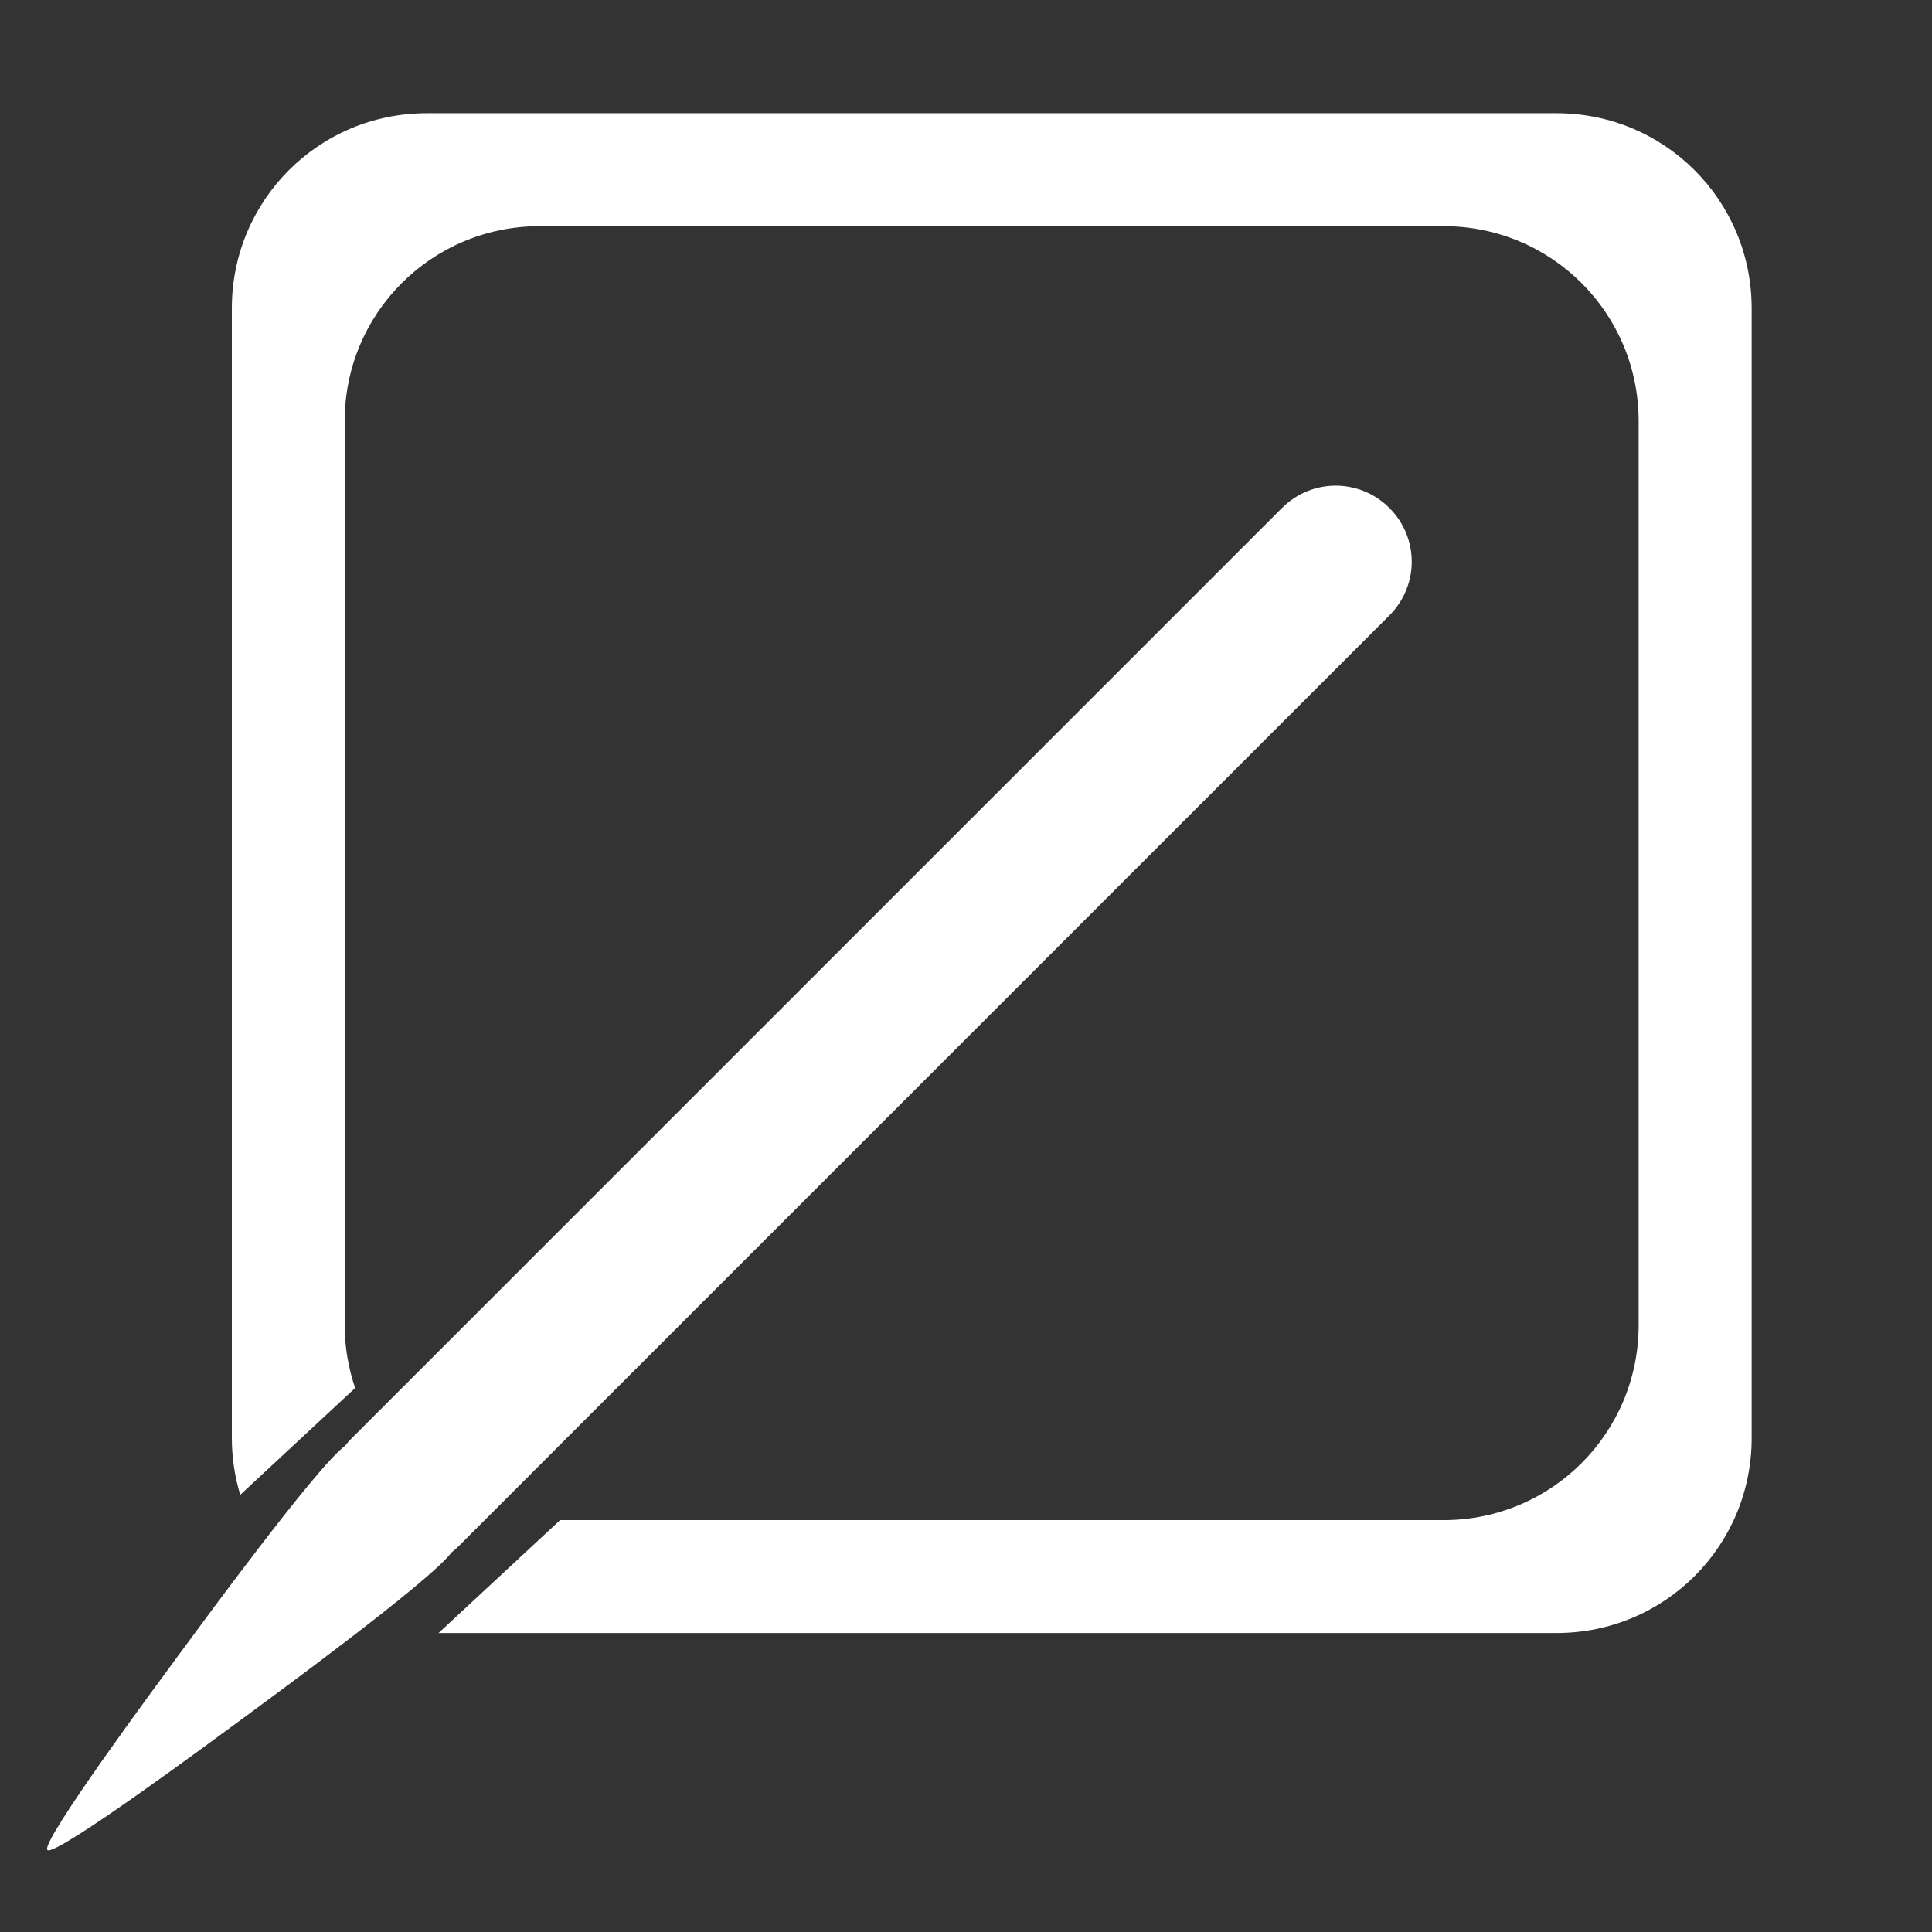 <?xml version="1.0" encoding="UTF-8" standalone="no"?>
<!-- Created with Inkscape (http://www.inkscape.org/) -->

<svg
   width="32"
   height="32"
   viewBox="0 0 32 32"
   version="1.1"
   id="svg1"
   xml:space="preserve"
   inkscape:version="1.3.2 (091e20ef0f, 2023-11-25, custom)"
   sodipodi:docname="Edit.svg"
   xmlns:inkscape="http://www.inkscape.org/namespaces/inkscape"
   xmlns:sodipodi="http://sodipodi.sourceforge.net/DTD/sodipodi-0.dtd"
   xmlns="http://www.w3.org/2000/svg"
   xmlns:svg="http://www.w3.org/2000/svg"><rect x="0" y="0" width="32" height="32" fill="#333333" stroke="none"/><sodipodi:namedview
     id="namedview1"
     pagecolor="#505050"
     bordercolor="#eeeeee"
     borderopacity="1"
     inkscape:showpageshadow="0"
     inkscape:pageopacity="0"
     inkscape:pagecheckerboard="0"
     inkscape:deskcolor="#505050"
     inkscape:document-units="px"
     inkscape:zoom="5.6568545"
     inkscape:cx="-44.459337"
     inkscape:cy="25.986173"
     inkscape:window-width="1920"
     inkscape:window-height="1018"
     inkscape:window-x="0"
     inkscape:window-y="0"
     inkscape:window-maximized="1"
     inkscape:current-layer="layer1" /><defs
     id="defs1" /><g
     inkscape:label="Layer 1"
     inkscape:groupmode="layer"
     id="layer1"><path
       d="m 7.07,1.875 c -1.79,0 -3.23,1.442 -3.23,3.232 V 23.818 c 0,0.328 0.049,0.643 0.139,0.941 L 5.882,22.99 C 5.771,22.662 5.709,22.312 5.709,21.946 V 6.976 c 0,-1.79 1.442,-3.23 3.232,-3.23 H 23.909 c 1.79,0 3.232,1.439 3.232,3.23 V 21.946 c 0,1.79 -1.442,3.232 -3.232,3.232 H 9.277 L 7.264,27.048 H 25.781 c 1.79,0 3.232,-1.439 3.232,-3.23 V 5.107 c 0,-1.79 -1.442,-3.232 -3.232,-3.232 z"
       style="fill:#ffffff;stroke-width:0;stroke-linecap:round;stroke-linejoin:round;fill-opacity:1"
       id="path13" /><path
       id="rect13"
       style="fill:#ffffff;fill-opacity:1;stroke:#000000;stroke-width:0;stroke-linecap:round;stroke-linejoin:miter;stroke-opacity:1"
       d="m 23.013,8.414 c -0.493,-0.493 -1.286,-0.493 -1.779,4e-7 L 5.82,23.828 c -0.038,0.038 -0.073,0.077 -0.105,0.119 -0.001,7.56e-4 -0.002,0.002 -0.003,0.003 -0.471,0.347 -2.398,2.981 -2.746,3.453 -0.347,0.471 -2.305,3.114 -2.181,3.239 0.124,0.124 2.767,-1.834 3.239,-2.181 0.471,-0.347 3.105,-2.274 3.453,-2.746 7.66e-4,-0.001 0.002,-0.002 0.003,-0.003 0.041,-0.032 0.081,-0.067 0.119,-0.105 L 23.013,10.193 c 0.493,-0.493 0.493,-1.286 0,-1.779 z" /></g></svg>
